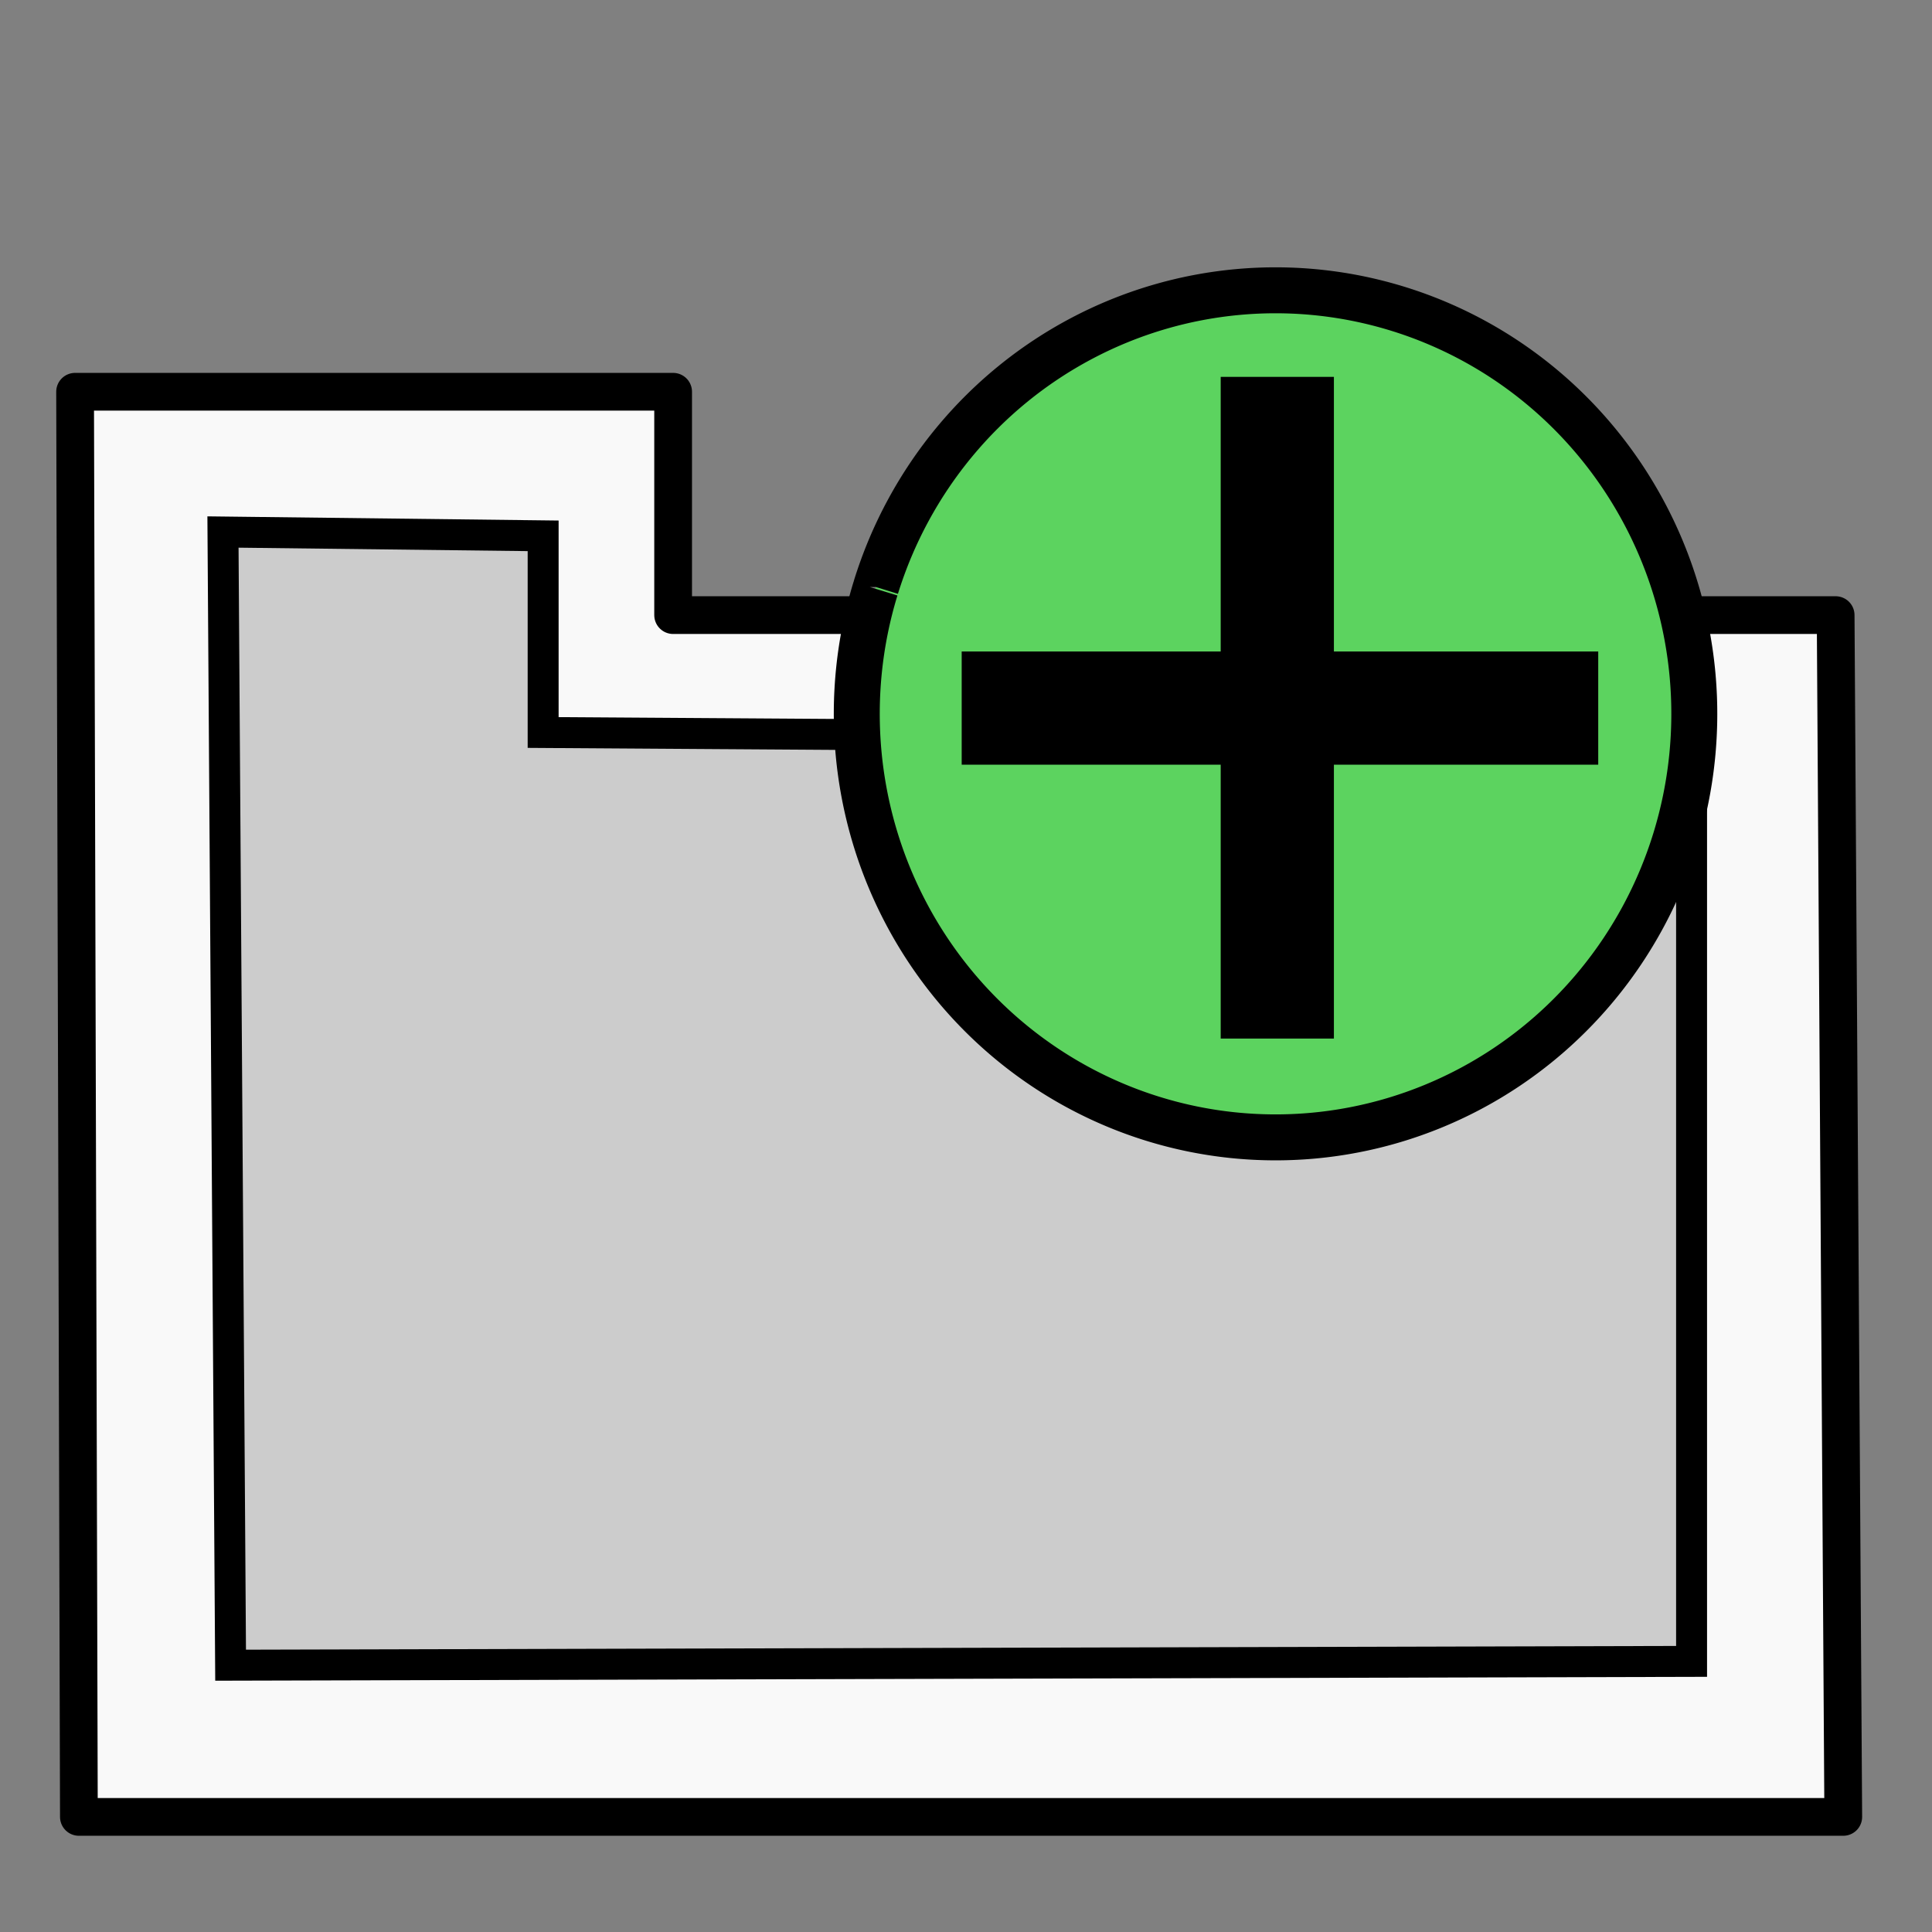 <?xml version="1.0" encoding="UTF-8" standalone="no"?>
<!-- Created with Inkscape (http://www.inkscape.org/) -->

<svg
   xmlns:osb="http://www.openswatchbook.org/uri/2009/osb"
   xmlns:dc="http://purl.org/dc/elements/1.1/"
   xmlns:cc="http://creativecommons.org/ns#"
   xmlns:rdf="http://www.w3.org/1999/02/22-rdf-syntax-ns#"
   xmlns:svg="http://www.w3.org/2000/svg"
   xmlns="http://www.w3.org/2000/svg"
   xmlns:sodipodi="http://sodipodi.sourceforge.net/DTD/sodipodi-0.dtd"
   xmlns:inkscape="http://www.inkscape.org/namespaces/inkscape"
   width="256"
   height="256"
   viewBox="0 0 256 256"
   id="svg2"
   version="1.1"
   inkscape:version="0.91 r13725"
   sodipodi:docname="newtab.svg">
  <rect x="0" y="0" width="256" height="256" fill="#808080" stroke="none"/>
  <defs
     id="defs4">
    <linearGradient
       inkscape:collect="always"
       id="linearGradient4144"
       osb:paint="gradient">
      <stop
         style="stop-color:#008000;stop-opacity:1;"
         offset="0"
         id="stop4146" />
      <stop
         style="stop-color:#008000;stop-opacity:0;"
         offset="1"
         id="stop4148" />
    </linearGradient>
  </defs>
  <sodipodi:namedview
     id="base"
     pagecolor="#ffffff"
     bordercolor="#666666"
     borderopacity="1.0"
     inkscape:pageopacity="0.0"
     inkscape:pageshadow="2"
     inkscape:zoom="1.979899"
     inkscape:cx="72.531759"
     inkscape:cy="120.8914"
     inkscape:document-units="px"
     inkscape:current-layer="layer1"
     showgrid="true"
     units="px"
     inkscape:window-width="1280"
     inkscape:window-height="714"
     inkscape:window-x="0"
     inkscape:window-y="1"
     inkscape:window-maximized="1">
    <inkscape:grid
       type="xygrid"
       id="grid4136" />
  </sodipodi:namedview>
  <g
     inkscape:label="Layer 1"
     inkscape:groupmode="layer"
     id="layer1"
     transform="translate(0,-796.362)">
    <path
       style="fill:#f9f9f9;fill-opacity:1;fill-rule:evenodd;stroke:#000000;stroke-width:5;stroke-linecap:butt;stroke-linejoin:round;stroke-miterlimit:4;stroke-dasharray:none;stroke-opacity:1"
       d="m 9.949,848.271 0.505,188.84 233.789,0 -1.01,-159.244 -154.039,0 0,-29.596 z"
       id="path4140"
       inkscape:connector-curvature="0"
       sodipodi:nodetypes="ccccccc" />
    <path
       style="fill:#cccccc;fill-opacity:1;fill-rule:evenodd;stroke:#000000;stroke-width:4.1;stroke-linecap:butt;stroke-linejoin:miter;stroke-miterlimit:4;stroke-dasharray:none;stroke-opacity:1"
       d="m 29.546,866.857 1.01,150.152 193.586,-0.505 0,-122.071 -152.173,-1.01 0,-26.061 z"
       id="path4211"
       inkscape:connector-curvature="0"
       sodipodi:nodetypes="ccccccc" />
    <path
       style="opacity:1;fill:#5cd35f;fill-opacity:1;fill-rule:evenodd;stroke:#000000;stroke-width:6.089;stroke-linecap:butt;stroke-linejoin:round;stroke-miterlimit:4;stroke-dasharray:none;stroke-dashoffset:0;stroke-opacity:1"
       id="path4142"
       sodipodi:type="arc"
       sodipodi:cx="169.01505"
       sodipodi:cy="890.94849"
       sodipodi:rx="55.488228"
       sodipodi:ry="56.120541"
       sodipodi:start="3.4456421"
       sodipodi:end="3.4414151"
       d="m 116.072,874.147 a 55.488,56.121 0 0 1 69.5,-36.762 55.488,56.121 0 0 1 36.422,70.253 55.488,56.121 0 0 1 -69.423,36.911 55.488,56.121 0 0 1 -36.568,-70.175"
       sodipodi:open="true" />
    <path
       style="fill:none;fill-rule:evenodd;stroke:#000000;stroke-width:15;stroke-linecap:butt;stroke-linejoin:miter;stroke-miterlimit:4;stroke-dasharray:none;stroke-opacity:1"
       d="m 169.249,846.299 0,87.678"
       id="path4188"
       inkscape:connector-curvature="0"
       sodipodi:nodetypes="cc" />
    <path
       style="fill:none;fill-rule:evenodd;stroke:#000000;stroke-width:15;stroke-linecap:butt;stroke-linejoin:miter;stroke-miterlimit:4;stroke-dasharray:none;stroke-opacity:1"
       d="m 127.429,890.187 84.345,0"
       id="path4190"
       inkscape:connector-curvature="0"
       sodipodi:nodetypes="cc" />
  </g>
</svg>
